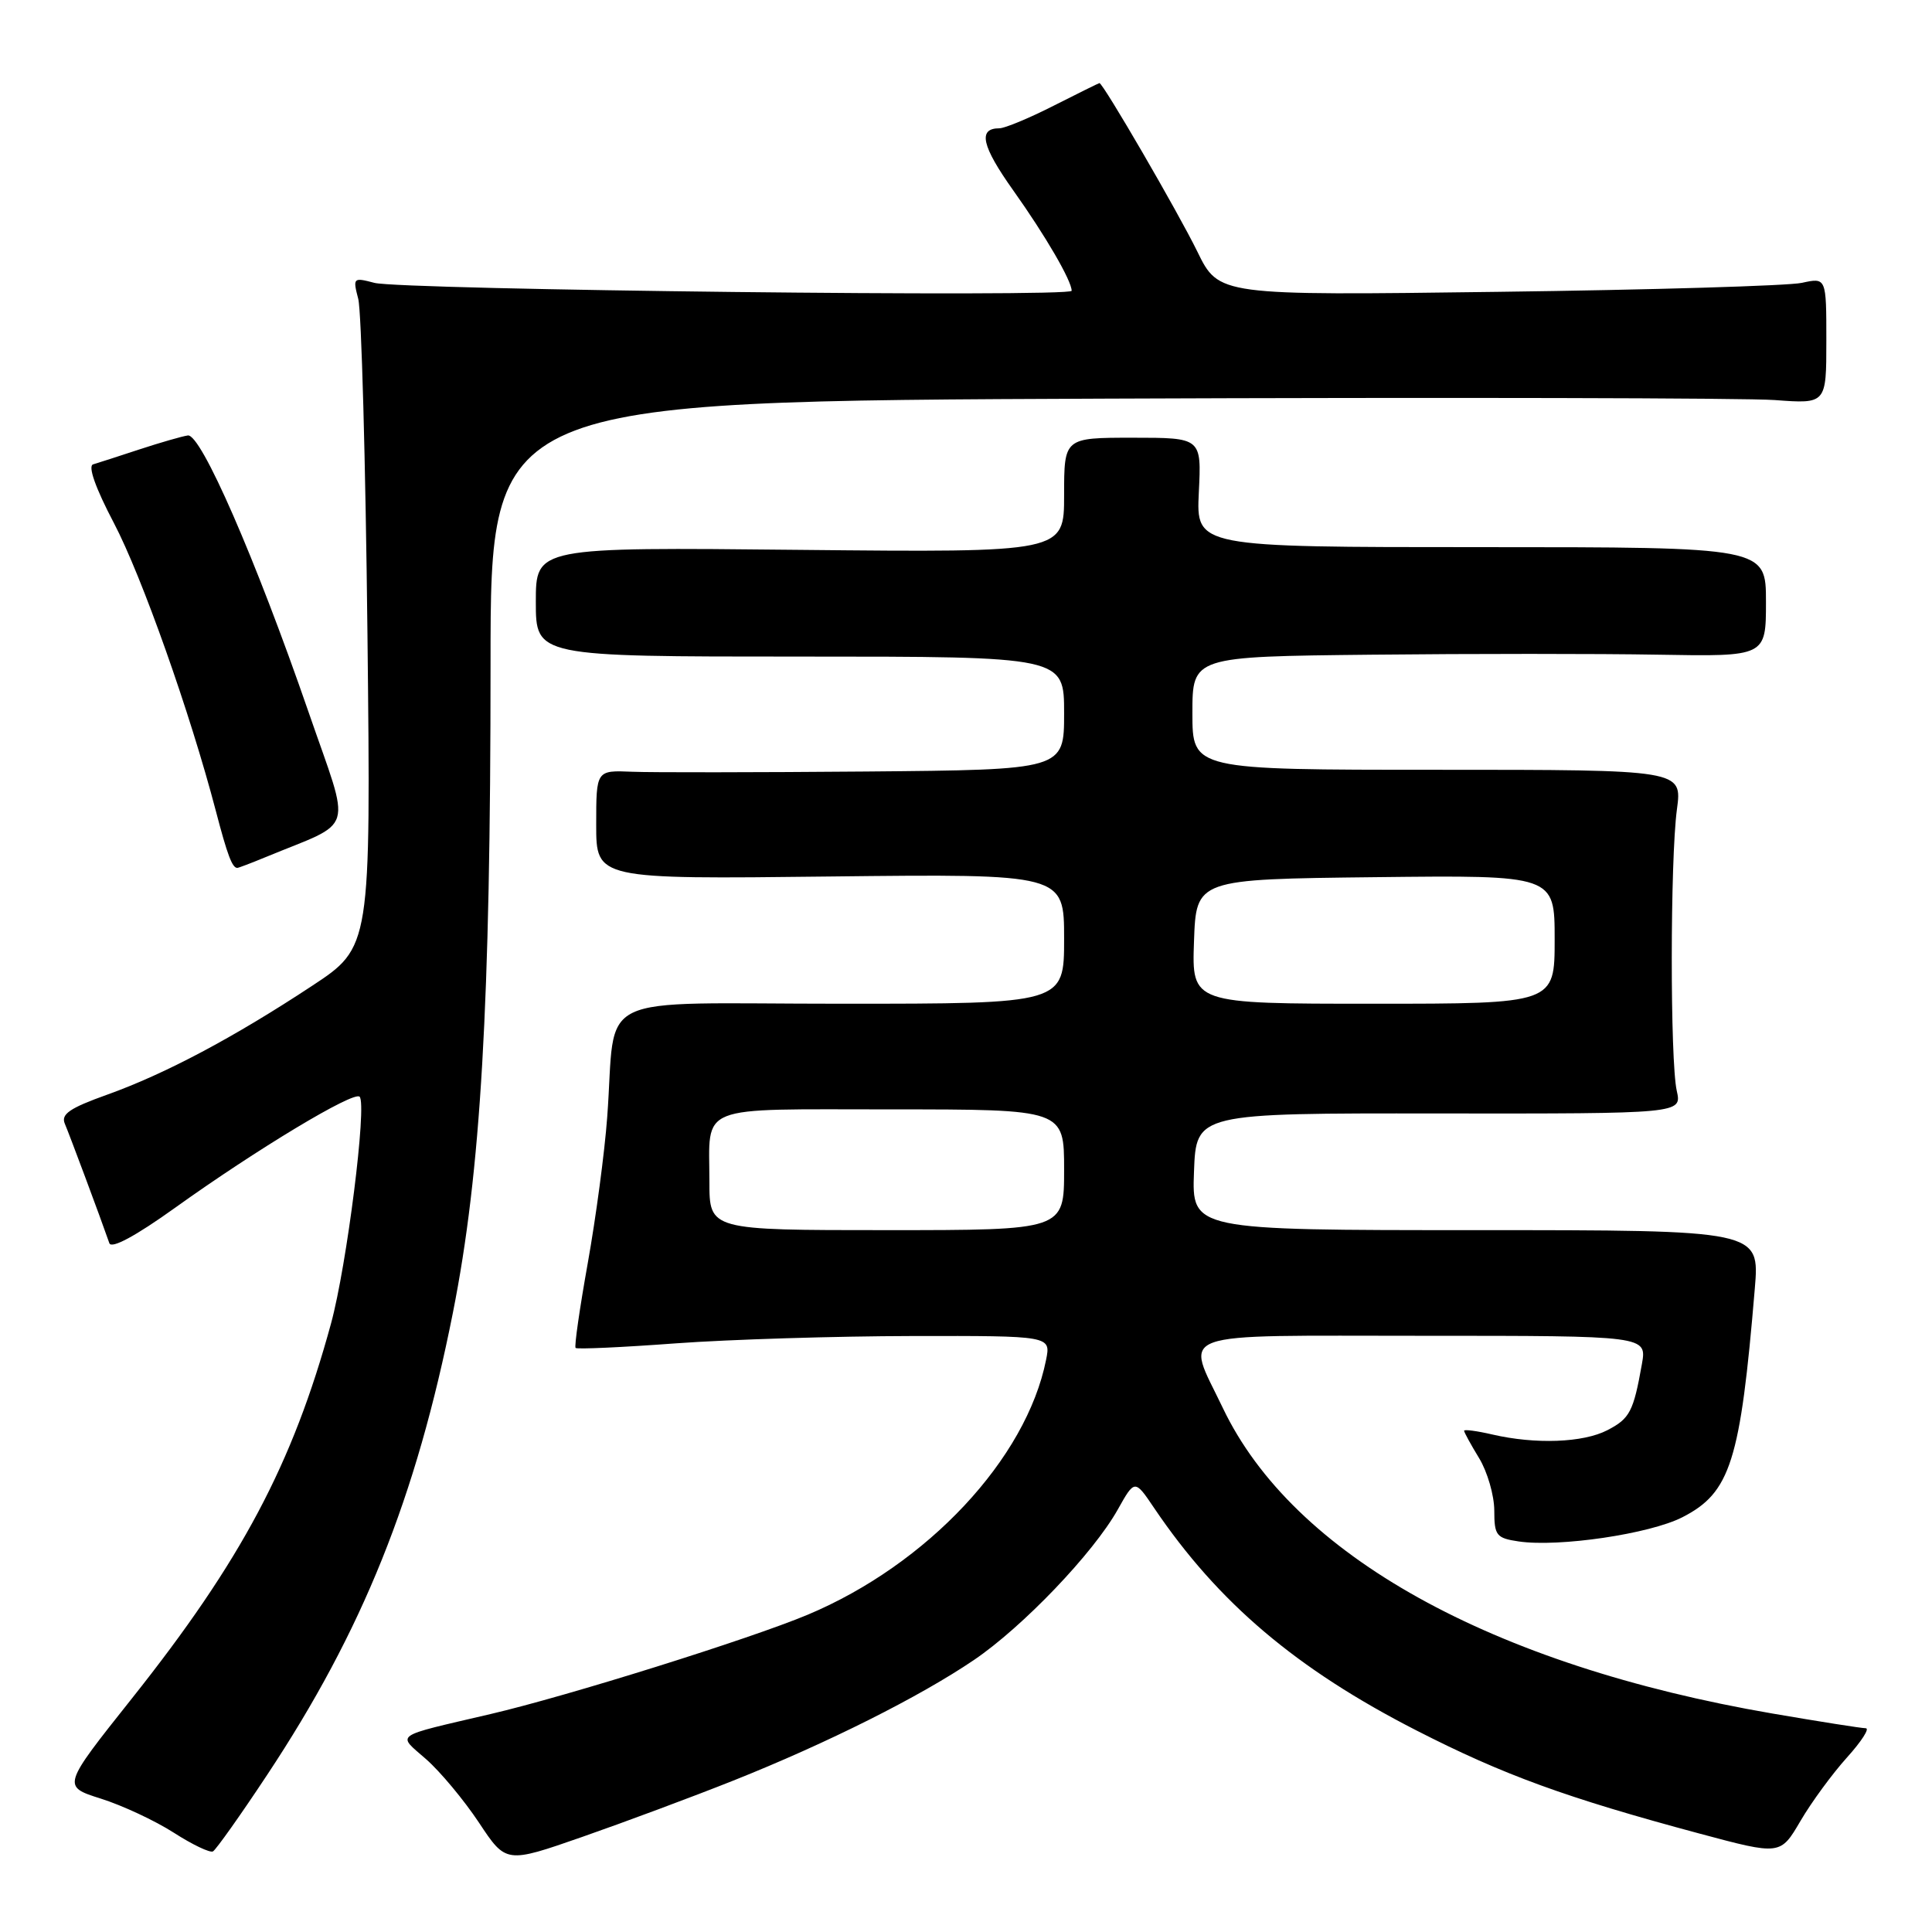 <?xml version="1.0" encoding="UTF-8" standalone="no"?>
<!DOCTYPE svg PUBLIC "-//W3C//DTD SVG 1.1//EN" "http://www.w3.org/Graphics/SVG/1.1/DTD/svg11.dtd" >
<svg xmlns="http://www.w3.org/2000/svg" xmlns:xlink="http://www.w3.org/1999/xlink" version="1.1" viewBox="0 0 256 256">
 <g >
 <path fill="currentColor"
d=" M 97.16 235.94 C 109.61 230.98 121.87 224.83 129.05 219.96 C 135.52 215.57 144.86 205.81 148.10 200.04 C 150.36 196.01 150.36 196.01 152.93 199.82 C 161.41 212.37 171.78 221.16 187.70 229.30 C 199.22 235.19 207.51 238.21 225.20 242.96 C 235.91 245.83 235.91 245.83 238.57 241.29 C 240.03 238.79 242.81 235.01 244.73 232.88 C 246.66 230.74 247.78 229.00 247.22 229.00 C 246.66 229.00 241.09 228.12 234.85 227.05 C 197.61 220.65 171.32 206.04 162.03 186.56 C 157.07 176.17 154.76 177.00 188.61 177.00 C 218.22 177.00 218.22 177.00 217.56 180.75 C 216.44 187.05 215.96 187.97 212.98 189.51 C 209.77 191.17 203.45 191.40 197.75 190.08 C 195.69 189.60 194.00 189.38 194.00 189.58 C 194.00 189.78 194.90 191.43 196.00 193.23 C 197.09 195.03 197.99 198.14 198.00 200.14 C 198.00 203.47 198.27 203.81 201.24 204.25 C 206.57 205.03 218.57 203.26 222.91 201.05 C 229.30 197.79 230.61 193.65 232.52 170.75 C 233.17 163.00 233.17 163.00 195.54 163.00 C 157.92 163.00 157.92 163.00 158.21 155.25 C 158.50 147.50 158.50 147.50 190.68 147.54 C 222.86 147.57 222.86 147.57 222.18 144.54 C 221.29 140.56 221.30 113.97 222.20 107.25 C 222.91 102.00 222.91 102.00 190.45 102.00 C 158.00 102.00 158.00 102.00 158.00 94.50 C 158.00 87.00 158.00 87.00 181.75 86.75 C 194.81 86.61 211.91 86.61 219.75 86.75 C 234.00 87.00 234.00 87.00 234.00 79.75 C 234.00 72.50 234.00 72.50 196.25 72.50 C 158.50 72.50 158.50 72.50 158.85 65.25 C 159.21 58.00 159.21 58.00 150.10 58.00 C 141.00 58.00 141.00 58.00 141.00 65.61 C 141.00 73.21 141.00 73.21 106.00 72.86 C 71.00 72.50 71.00 72.50 71.00 79.75 C 71.00 87.00 71.00 87.00 106.00 87.00 C 141.00 87.00 141.00 87.00 141.00 94.50 C 141.00 102.00 141.00 102.00 114.75 102.23 C 100.31 102.35 86.36 102.37 83.75 102.26 C 79.00 102.06 79.00 102.06 79.00 109.28 C 79.00 116.50 79.00 116.50 110.00 116.14 C 141.00 115.79 141.00 115.79 141.00 124.39 C 141.00 133.00 141.00 133.00 111.55 133.00 C 77.89 133.00 81.71 131.16 80.46 148.00 C 80.12 152.68 78.95 161.40 77.88 167.38 C 76.81 173.37 76.08 178.42 76.27 178.61 C 76.46 178.80 82.44 178.53 89.56 178.00 C 96.68 177.48 110.77 177.05 120.88 177.03 C 139.25 177.00 139.25 177.00 138.61 180.19 C 135.99 193.30 122.88 207.31 107.00 213.97 C 99.35 217.17 75.21 224.74 65.00 227.12 C 51.88 230.19 52.59 229.70 56.46 233.10 C 58.33 234.74 61.48 238.52 63.46 241.50 C 67.05 246.92 67.05 246.92 77.15 243.40 C 82.71 241.46 91.71 238.11 97.16 235.94 Z  M 35.38 235.21 C 48.04 216.11 55.13 198.50 60.01 173.95 C 63.72 155.26 65.00 133.27 65.00 87.82 C 65.00 53.14 65.00 53.14 146.68 52.82 C 191.61 52.64 231.44 52.73 235.18 53.01 C 242.00 53.52 242.00 53.52 242.00 45.15 C 242.00 36.77 242.00 36.77 238.75 37.48 C 236.96 37.87 218.85 38.41 198.50 38.67 C 161.50 39.16 161.50 39.16 158.65 33.33 C 156.11 28.13 146.15 10.98 145.68 11.01 C 145.58 11.02 142.85 12.37 139.61 14.01 C 136.37 15.66 133.13 17.00 132.42 17.00 C 129.54 17.00 130.07 19.34 134.29 25.27 C 138.54 31.25 142.00 37.20 142.00 38.53 C 142.00 39.42 53.12 38.41 49.61 37.48 C 46.80 36.74 46.74 36.80 47.47 39.61 C 47.89 41.20 48.44 61.17 48.69 84.00 C 49.14 125.50 49.14 125.50 41.32 130.65 C 30.93 137.50 21.88 142.30 14.20 145.05 C 9.22 146.83 8.05 147.64 8.59 148.90 C 9.19 150.30 13.31 161.33 14.49 164.73 C 14.76 165.51 17.96 163.79 23.18 160.05 C 34.02 152.28 46.88 144.54 47.65 145.32 C 48.65 146.32 45.96 167.68 43.86 175.38 C 38.77 194.03 31.99 206.80 17.44 225.10 C 8.22 236.70 8.22 236.70 13.37 238.33 C 16.20 239.22 20.54 241.25 23.01 242.83 C 25.48 244.42 27.83 245.54 28.22 245.32 C 28.62 245.09 31.85 240.55 35.38 235.21 Z  M 35.13 113.60 C 47.24 108.59 46.57 110.83 40.87 94.31 C 33.85 74.00 26.63 57.45 24.89 57.70 C 24.13 57.81 21.25 58.64 18.50 59.54 C 15.75 60.45 12.98 61.34 12.34 61.53 C 11.62 61.74 12.65 64.66 15.10 69.32 C 18.80 76.39 25.19 94.43 28.61 107.49 C 30.13 113.30 30.77 115.00 31.44 115.00 C 31.61 115.00 33.27 114.37 35.13 113.60 Z  M 94.00 156.58 C 94.00 146.21 92.01 147.00 118.11 147.00 C 141.00 147.00 141.00 147.00 141.00 155.00 C 141.00 163.00 141.00 163.00 117.50 163.00 C 94.00 163.00 94.00 163.00 94.00 156.58 Z  M 158.21 124.75 C 158.50 116.50 158.50 116.50 182.25 116.23 C 206.00 115.96 206.00 115.96 206.00 124.48 C 206.00 133.00 206.00 133.00 181.96 133.00 C 157.92 133.00 157.92 133.00 158.21 124.75 Z "/>
</g>
</svg>